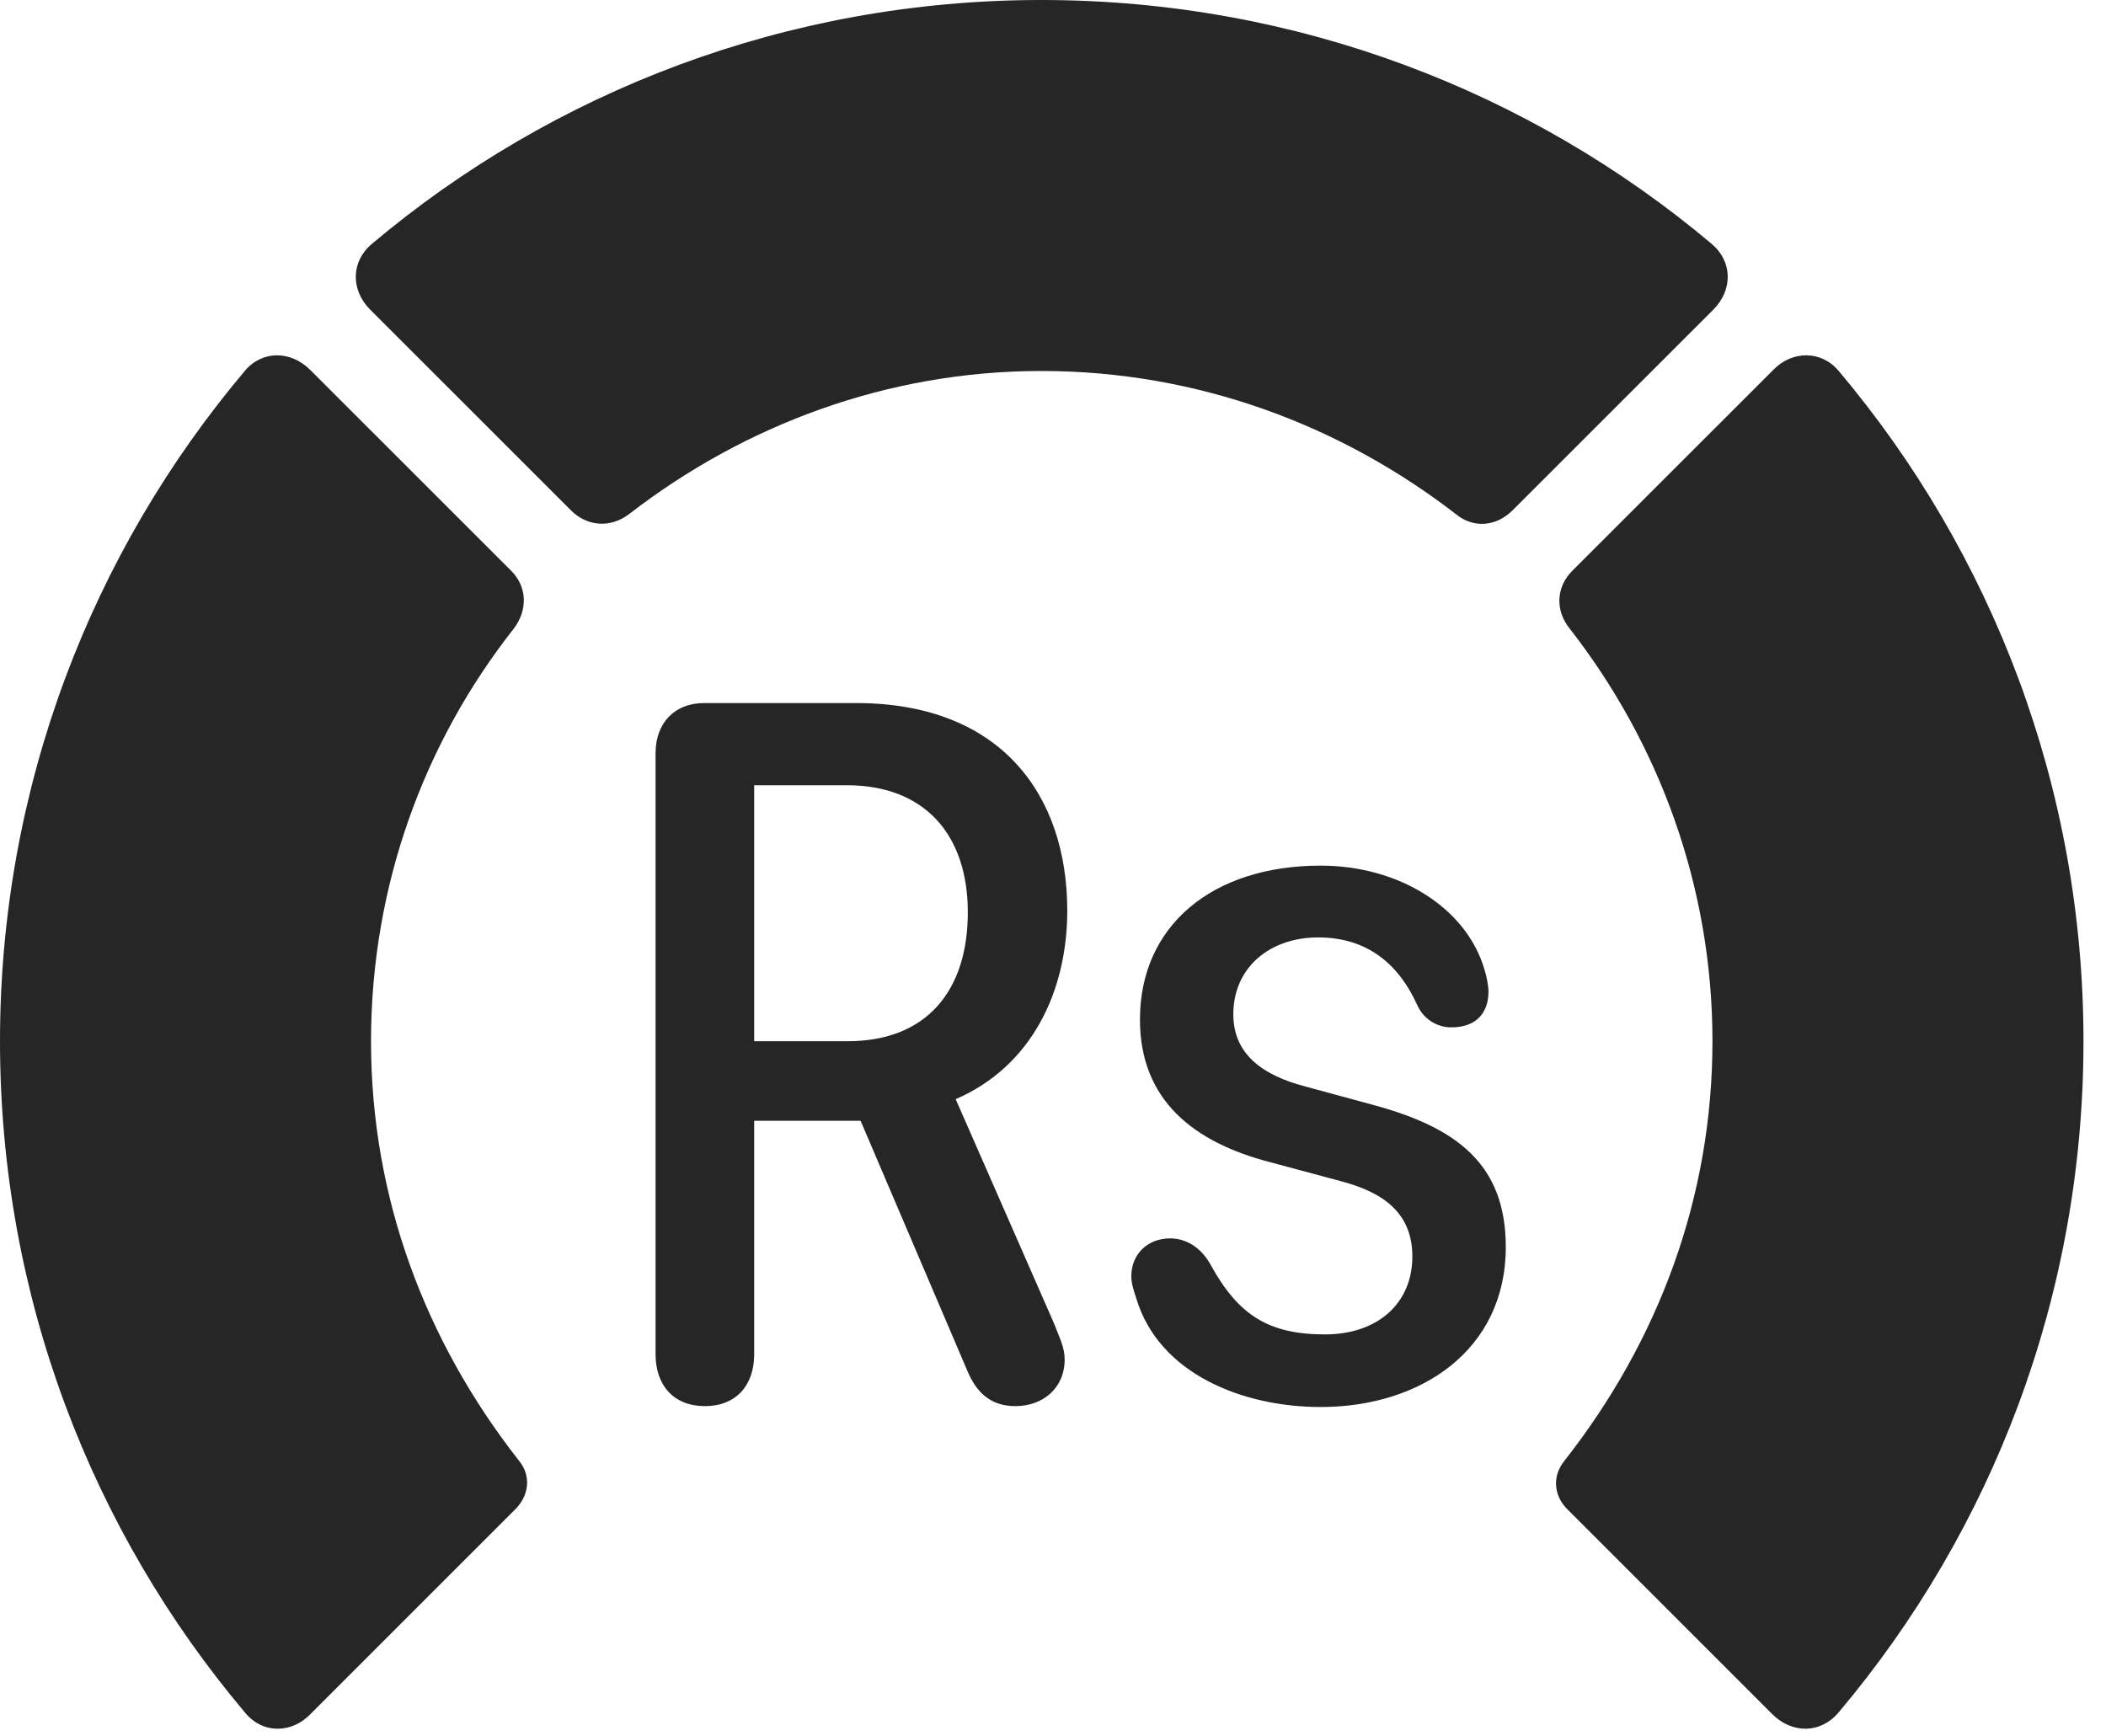 <?xml version="1.0" encoding="UTF-8"?>
<!--Generator: Apple Native CoreSVG 326-->
<!DOCTYPE svg
PUBLIC "-//W3C//DTD SVG 1.1//EN"
       "http://www.w3.org/Graphics/SVG/1.1/DTD/svg11.dtd">
<svg version="1.1" xmlns="http://www.w3.org/2000/svg" xmlns:xlink="http://www.w3.org/1999/xlink" viewBox="0 0 33.291 27.439">
 <g>
  <rect height="27.439" opacity="0" width="33.291" x="0" y="0"/>
  <path d="M32.935 16.461C32.935 12.441 31.486 8.736 29.066 5.865C28.793 5.537 28.328 5.537 28.027 5.852L24.855 9.023C24.596 9.283 24.582 9.652 24.814 9.939C26.223 11.744 27.07 14.014 27.07 16.461C27.07 18.922 26.223 21.191 24.732 23.092C24.541 23.324 24.555 23.625 24.76 23.844L28.014 27.098C28.328 27.412 28.779 27.412 29.066 27.07C31.486 24.199 32.935 20.494 32.935 16.461Z" fill="black" fill-opacity="0.85"/>
  <path d="M16.461 5.865C18.936 5.865 21.205 6.727 23.023 8.135C23.297 8.354 23.652 8.326 23.912 8.066L27.084 4.895C27.398 4.58 27.385 4.129 27.057 3.855C24.199 1.449 20.494 0 16.461 0C12.441 0 8.736 1.449 5.879 3.855C5.551 4.129 5.537 4.58 5.852 4.895L9.023 8.066C9.283 8.326 9.652 8.354 9.953 8.121C11.758 6.727 14.014 5.865 16.461 5.865Z" fill="black" fill-opacity="0.85"/>
  <path d="M0 16.461C0 20.494 1.449 24.199 3.869 27.07C4.143 27.412 4.607 27.412 4.908 27.098L8.162 23.844C8.367 23.625 8.395 23.324 8.203 23.092C6.713 21.191 5.865 18.922 5.865 16.461C5.865 14.014 6.699 11.744 8.121 9.939C8.34 9.652 8.34 9.283 8.08 9.023L4.908 5.852C4.594 5.537 4.143 5.537 3.869 5.865C1.449 8.736 0 12.441 0 16.461Z" fill="black" fill-opacity="0.85"/>
  <path d="M11.143 22.23C11.635 22.23 11.922 21.902 11.922 21.41L11.922 17.719L13.604 17.719L15.285 21.656C15.435 22.025 15.668 22.23 16.051 22.23C16.488 22.23 16.83 21.943 16.83 21.492C16.83 21.301 16.748 21.15 16.666 20.932L15.107 17.377C16.311 16.857 16.871 15.668 16.871 14.396C16.871 12.565 15.818 11.115 13.535 11.115L11.129 11.115C10.664 11.115 10.363 11.43 10.363 11.908L10.363 21.41C10.363 21.902 10.65 22.23 11.143 22.23ZM11.922 16.461L11.922 12.414L13.385 12.414C14.615 12.414 15.299 13.193 15.299 14.424C15.299 15.654 14.656 16.461 13.398 16.461ZM20.877 22.244C22.463 22.244 23.803 21.342 23.803 19.715C23.803 18.402 23.023 17.828 21.725 17.473L20.617 17.172C20.002 17.008 19.496 16.693 19.496 16.037C19.496 15.285 20.084 14.82 20.836 14.82C21.629 14.82 22.121 15.258 22.408 15.9C22.504 16.105 22.709 16.242 22.941 16.242C23.365 16.242 23.529 15.982 23.529 15.682C23.529 15.586 23.502 15.435 23.461 15.312C23.174 14.355 22.121 13.685 20.877 13.685C19.154 13.685 18.02 14.643 18.02 16.119C18.02 17.391 18.867 18.061 20.084 18.375L21.205 18.676C21.875 18.854 22.326 19.182 22.326 19.865C22.326 20.604 21.779 21.096 20.945 21.096C20.057 21.096 19.578 20.795 19.141 20.002C18.977 19.701 18.73 19.578 18.498 19.578C18.143 19.578 17.883 19.824 17.883 20.18C17.883 20.289 17.924 20.412 17.965 20.535C18.32 21.711 19.633 22.244 20.877 22.244Z" fill="black" fill-opacity="0.85"/>
 </g>
</svg>

